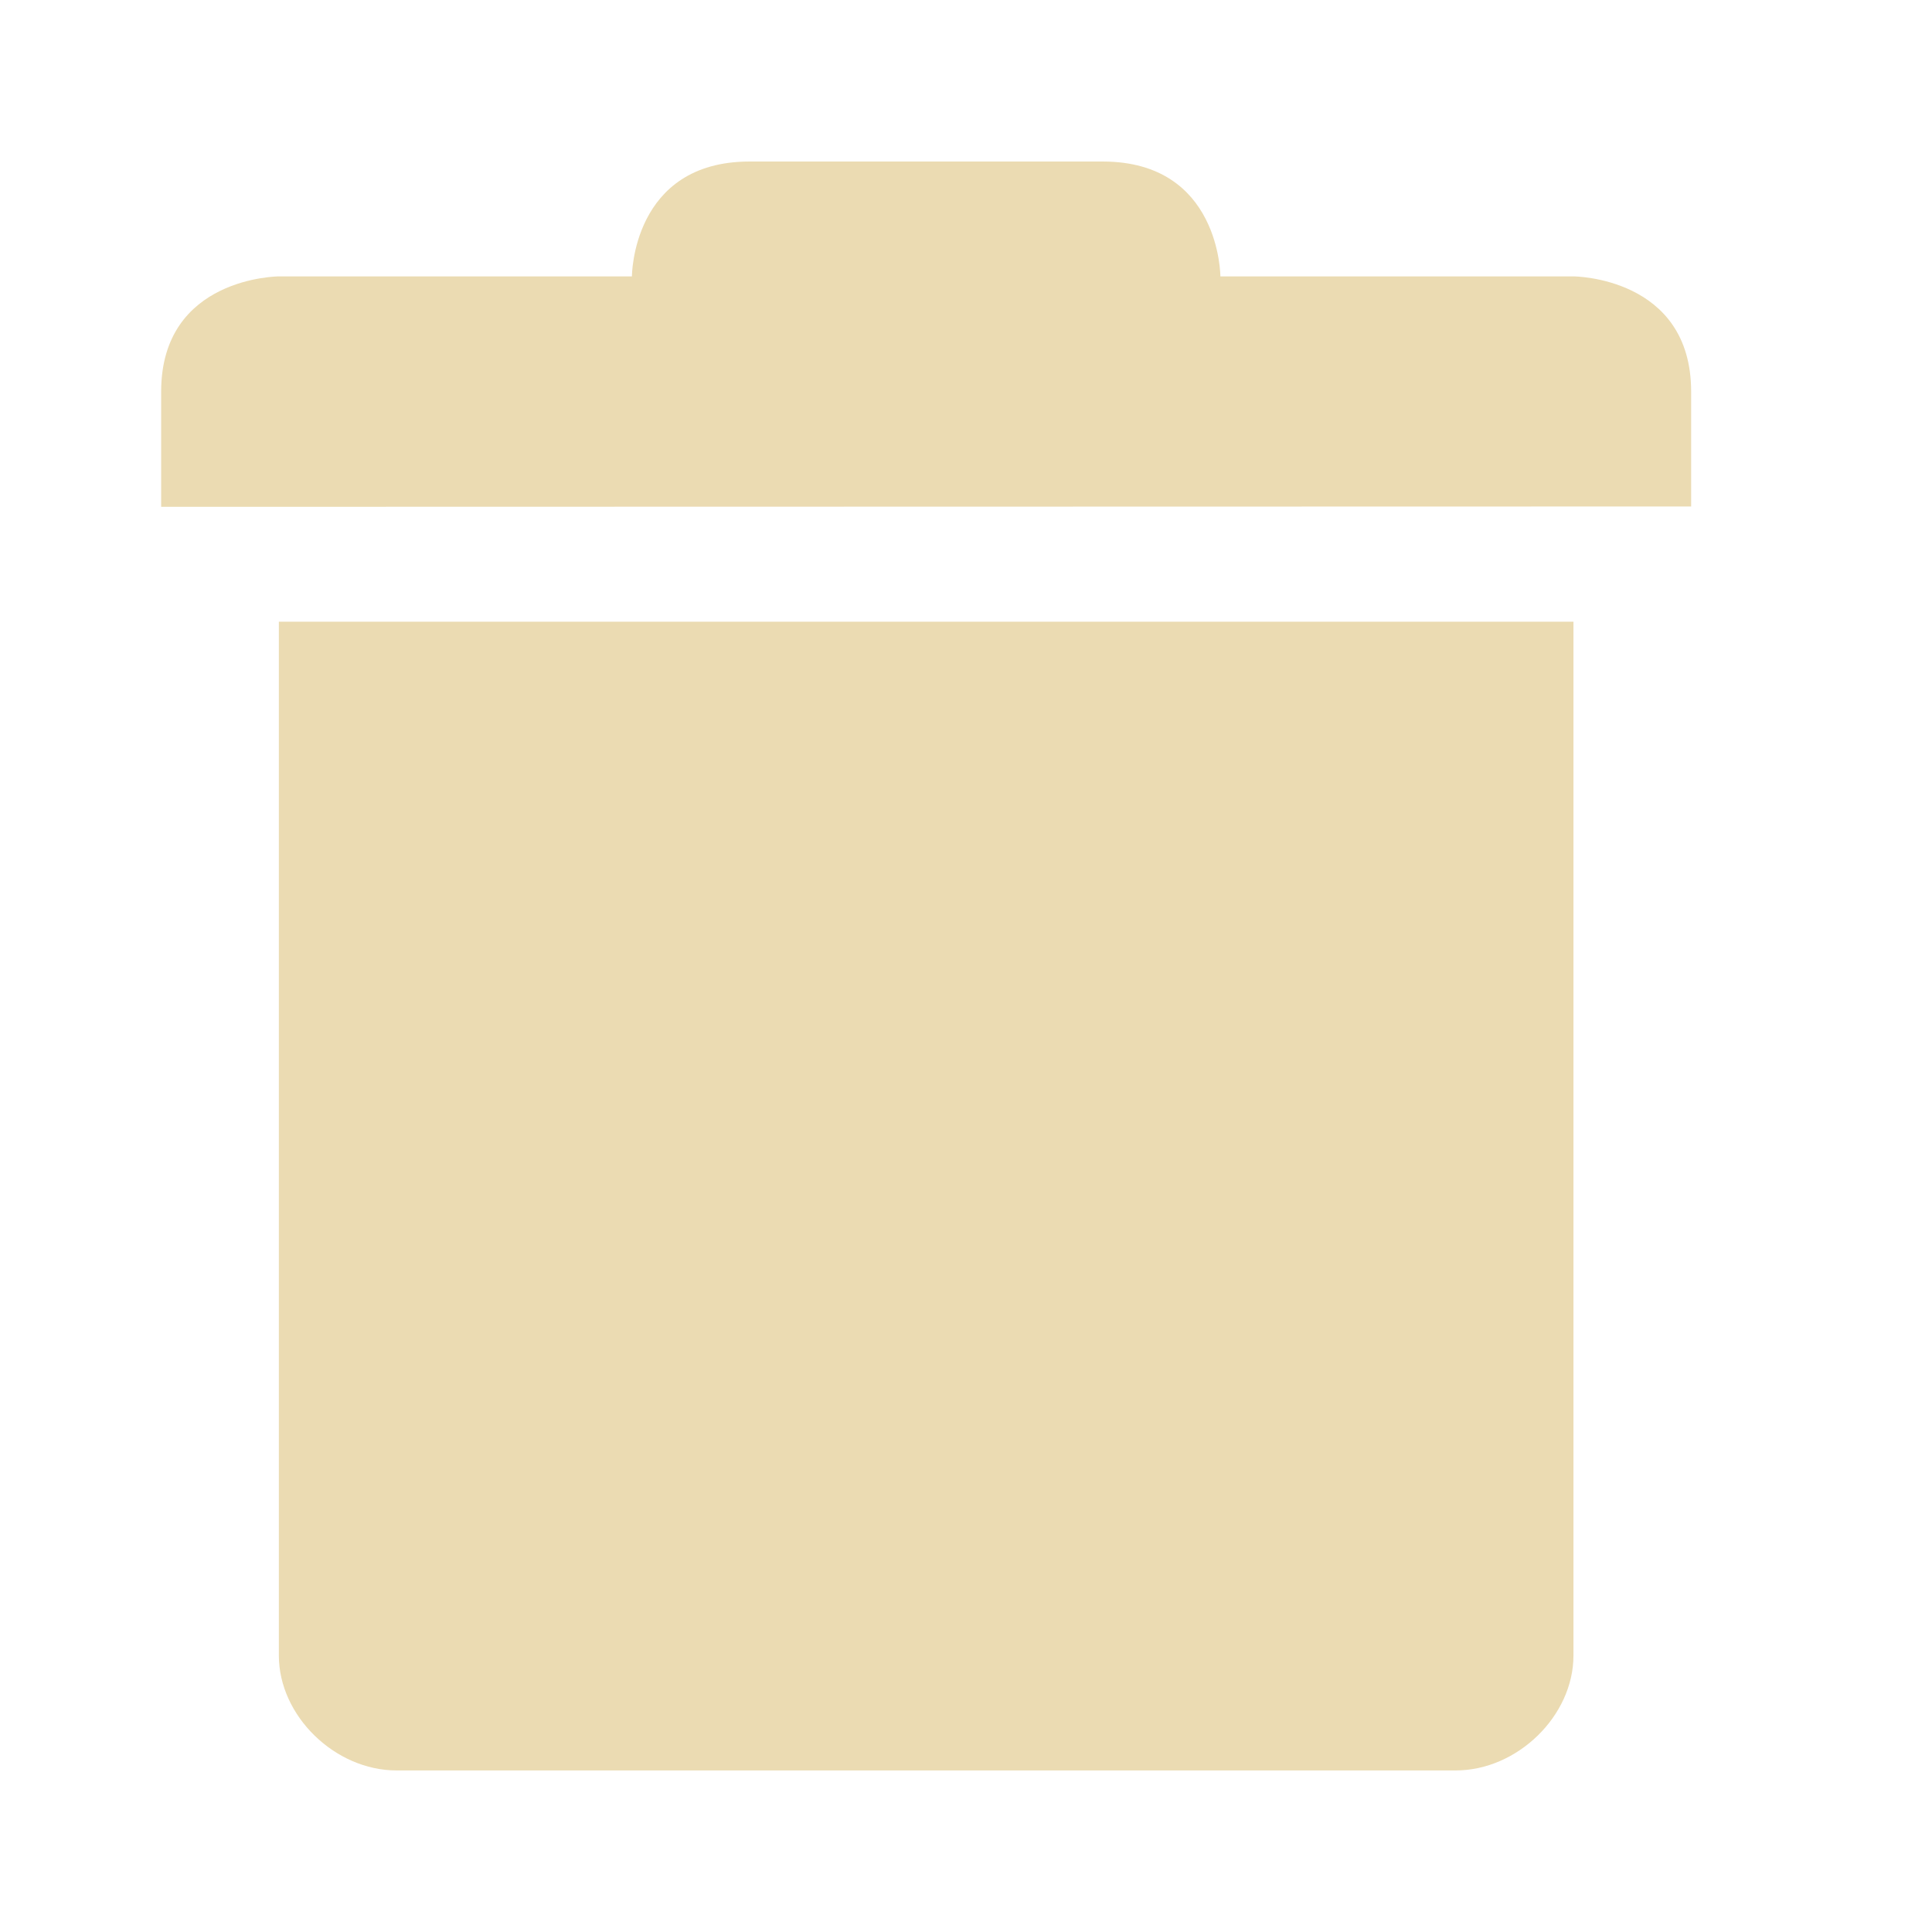 <?xml version="1.0" encoding="UTF-8" standalone="no"?>
<svg
   xmlns:dc="http://purl.org/dc/elements/1.1/"
   xmlns:cc="http://creativecommons.org/ns#"
   xmlns:rdf="http://www.w3.org/1999/02/22-rdf-syntax-ns#"
   xmlns:svg="http://www.w3.org/2000/svg"
   xmlns="http://www.w3.org/2000/svg"
   xmlns:sodipodi="http://sodipodi.sourceforge.net/DTD/sodipodi-0.dtd"
   xmlns:inkscape="http://www.inkscape.org/namespaces/inkscape"
   width="24"
   height="24"
   version="1.1"
   id="svg11"
   sodipodi:docname="indicator-trashindicator.svg"
   inkscape:version="1.0.2 (e86c870879, 2021-01-15, custom)">
  <sodipodi:namedview
     pagecolor="#ffffff"
     bordercolor="#666666"
     borderopacity="1"
     objecttolerance="10"
     gridtolerance="10"
     guidetolerance="10"
     inkscape:pageopacity="0"
     inkscape:pageshadow="2"
     inkscape:window-width="1920"
     inkscape:window-height="1058"
     id="namedview13"
     showgrid="true"
     inkscape:zoom="27.75"
     inkscape:cx="13.201844"
     inkscape:cy="11.518761"
     inkscape:window-x="0"
     inkscape:window-y="22"
     inkscape:window-maximized="1"
     inkscape:current-layer="svg11">
    <inkscape:grid
       type="xygrid"
       id="grid17" />
  </sodipodi:namedview>
  <defs
     id="defs3">
    <style
       id="current-color-scheme"
       type="text/css">
   .ColorScheme-Text { color:#ebdbb2; } .ColorScheme-Highlight { color:#458588; }
  </style>
  </defs>
  <g
     transform="matrix(1.462,0,0,1.427,-3.846,-3.693)"
     id="g9">
    <path
       style="fill:currentColor"
       class="ColorScheme-Text"
       d="m 5,8 v 9 c 5e-5,0.524 0.476,1 1,1 h 8 1 c 0.524,-5e-5 1,-0.476 1,-1 V 8 Z"
       id="path5" />
    <path
       style="fill:currentColor"
       class="ColorScheme-Text"
       d="M 4,6 V 7 L 17,6.997 v -1 c 0,-1 -1,-1.003 -1,-1.003 h -3 c 0,0 0,-1 -1,-1 h -3 c -1,0 -1,1 -1,1 h -3 c 2e-4,0 -1,0.003 -1,1.003 z"
       id="path7" />
  </g>
</svg>
